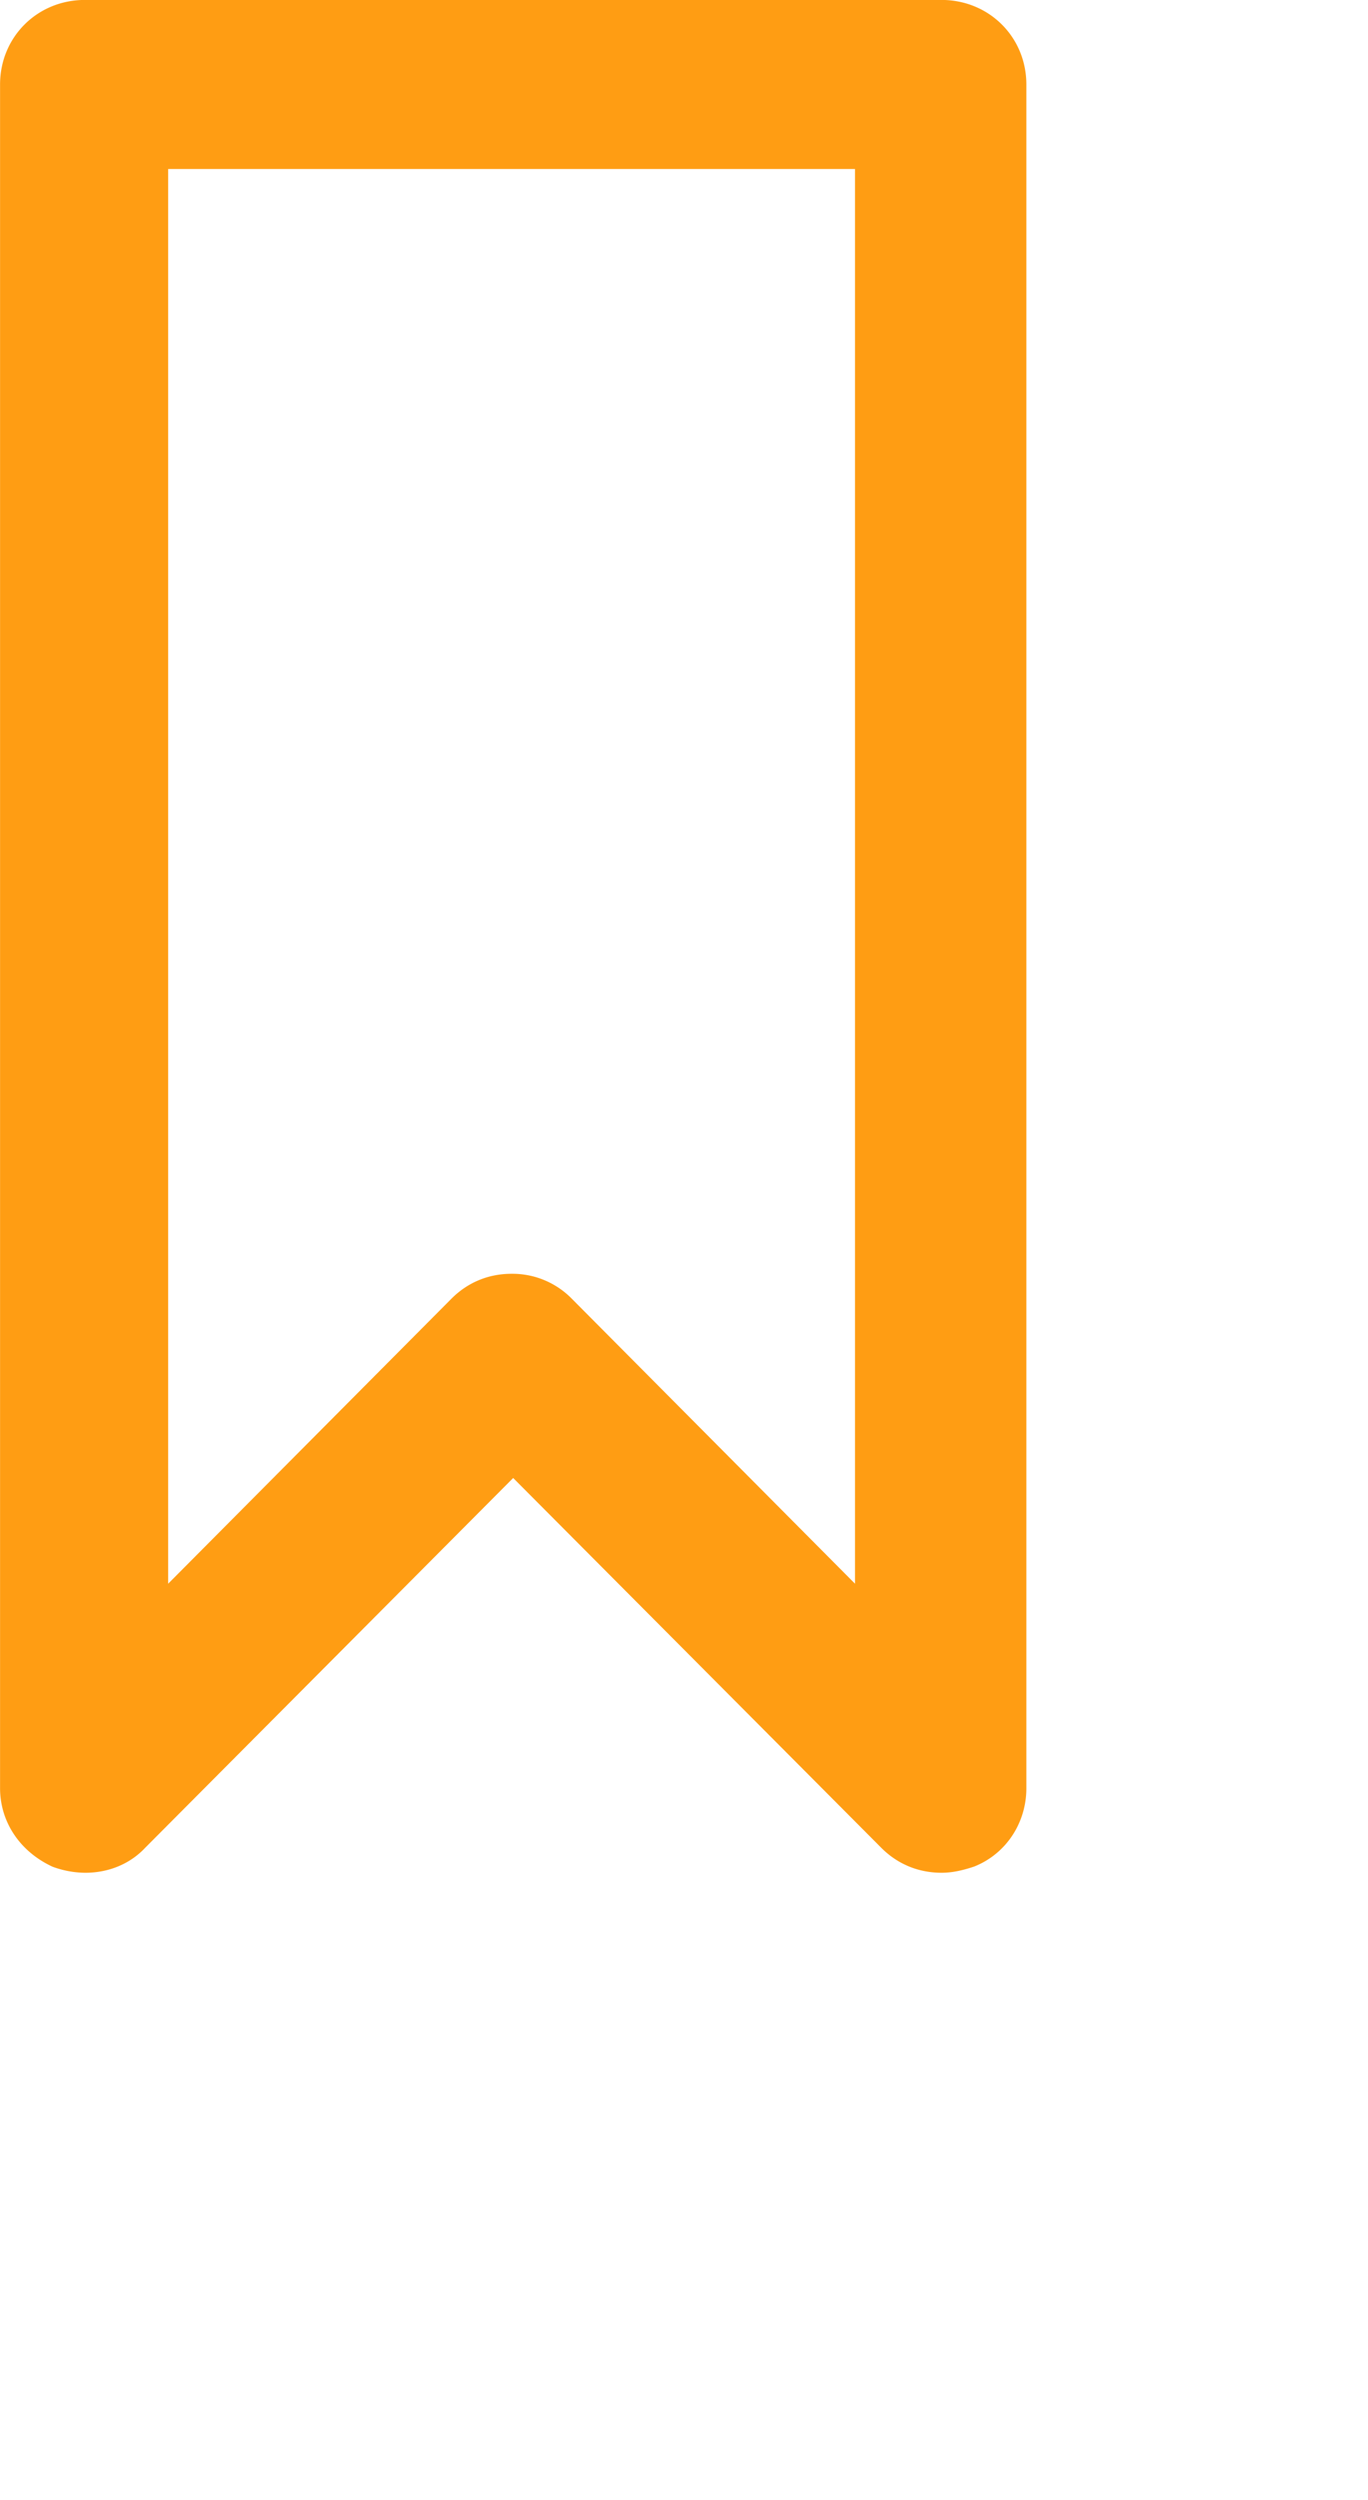 <svg xmlns="http://www.w3.org/2000/svg" width="22.656" height="41.376">
    <path fill="#FF9D13" fill-rule="evenodd" d="M15.592-.001H1.406c-.788 0-1.405.614-1.405 1.4v28.198c0 .554.324 1.048.869 1.3.181.067.367.1.547.1.378 0 .736-.144.989-.415l6.093-6.119 6.099 6.124c.269.268.613.41.994.41.163 0 .324-.03.543-.103.524-.209.863-.718.863-1.297V1.399c0-.786-.618-1.4-1.406-1.4zM14.16 2.797v23.416l-4.693-4.72a1.377 1.377 0 0 0-.994-.41c-.381 0-.725.141-.995.411l-4.693 4.719V2.797H14.16z"/>
</svg>
